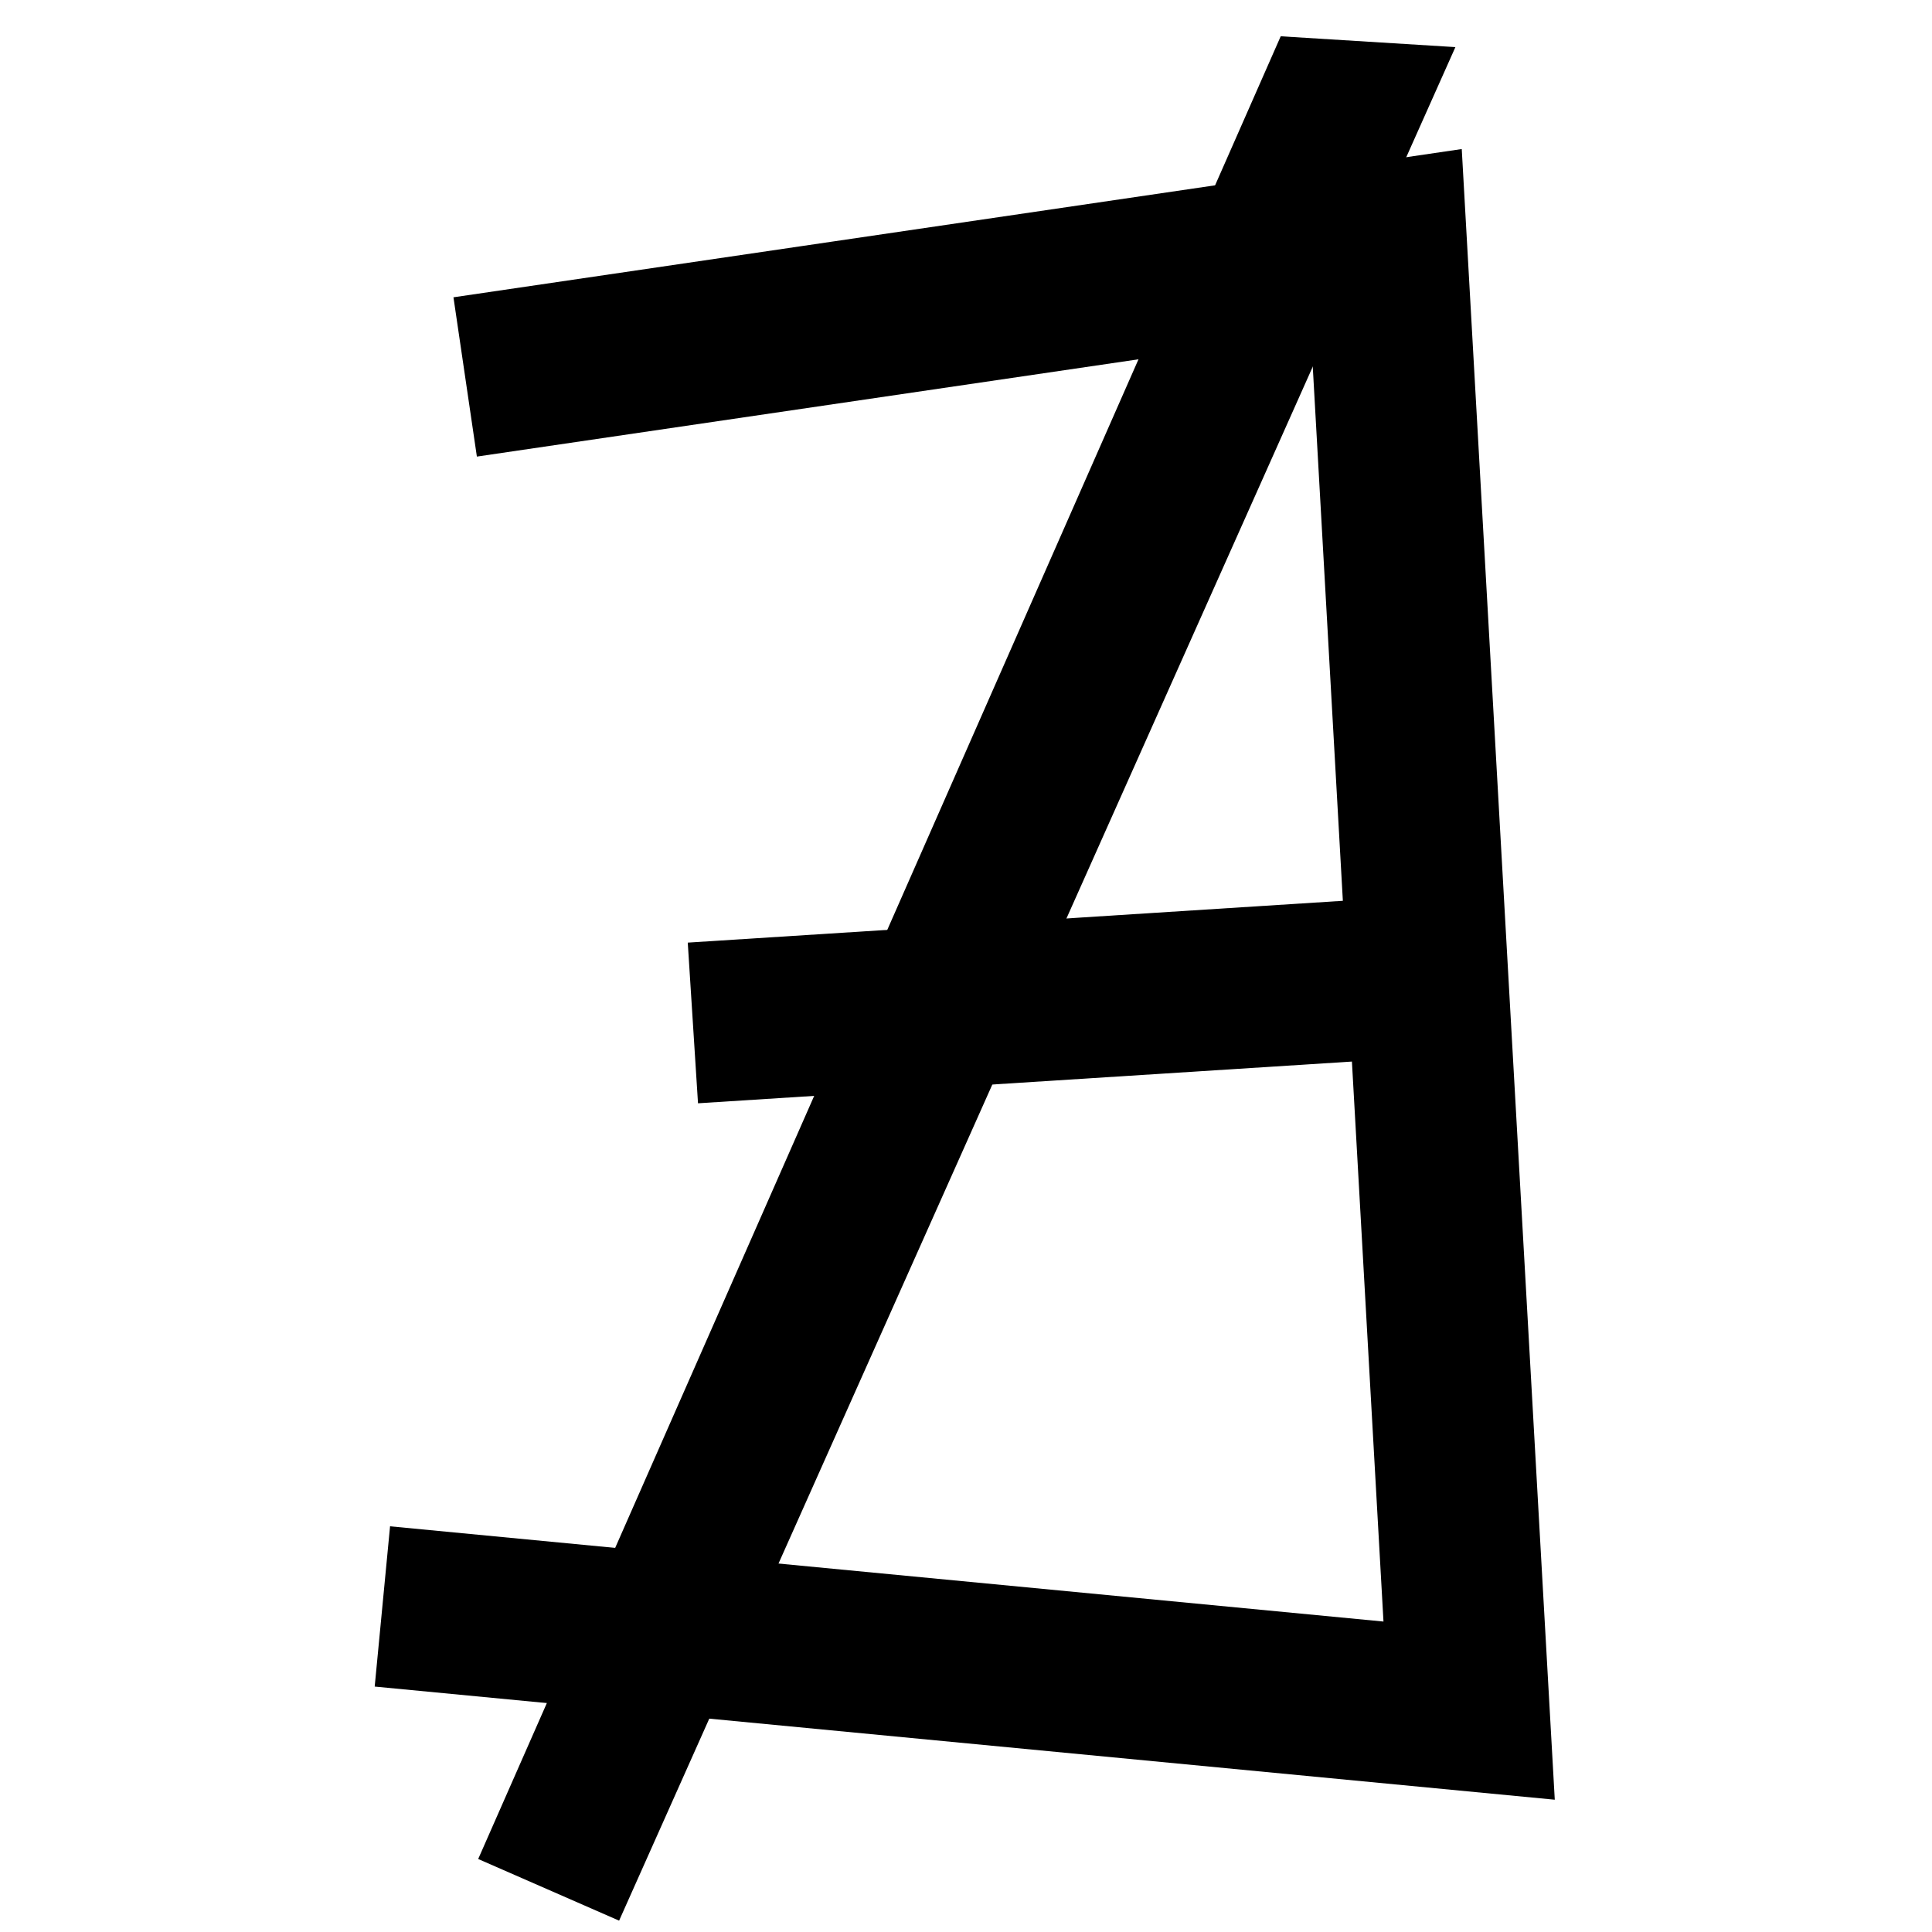 <svg viewBox="0 0 96 96" fill="none" xmlns="http://www.w3.org/2000/svg">
  <path d="M23.114 18.73L68.886 12L70.943 48.5M19 79.823L73 85L70.943 48.5M70.943 48.5L34.429 50.83"
    stroke="currentColor" stroke-width="8" />
  <path d="M23.761 92.373L63.638 1.803L72.318 2.341L30.763 95.436L23.761 92.373Z" fill="currentColor" />
</svg>